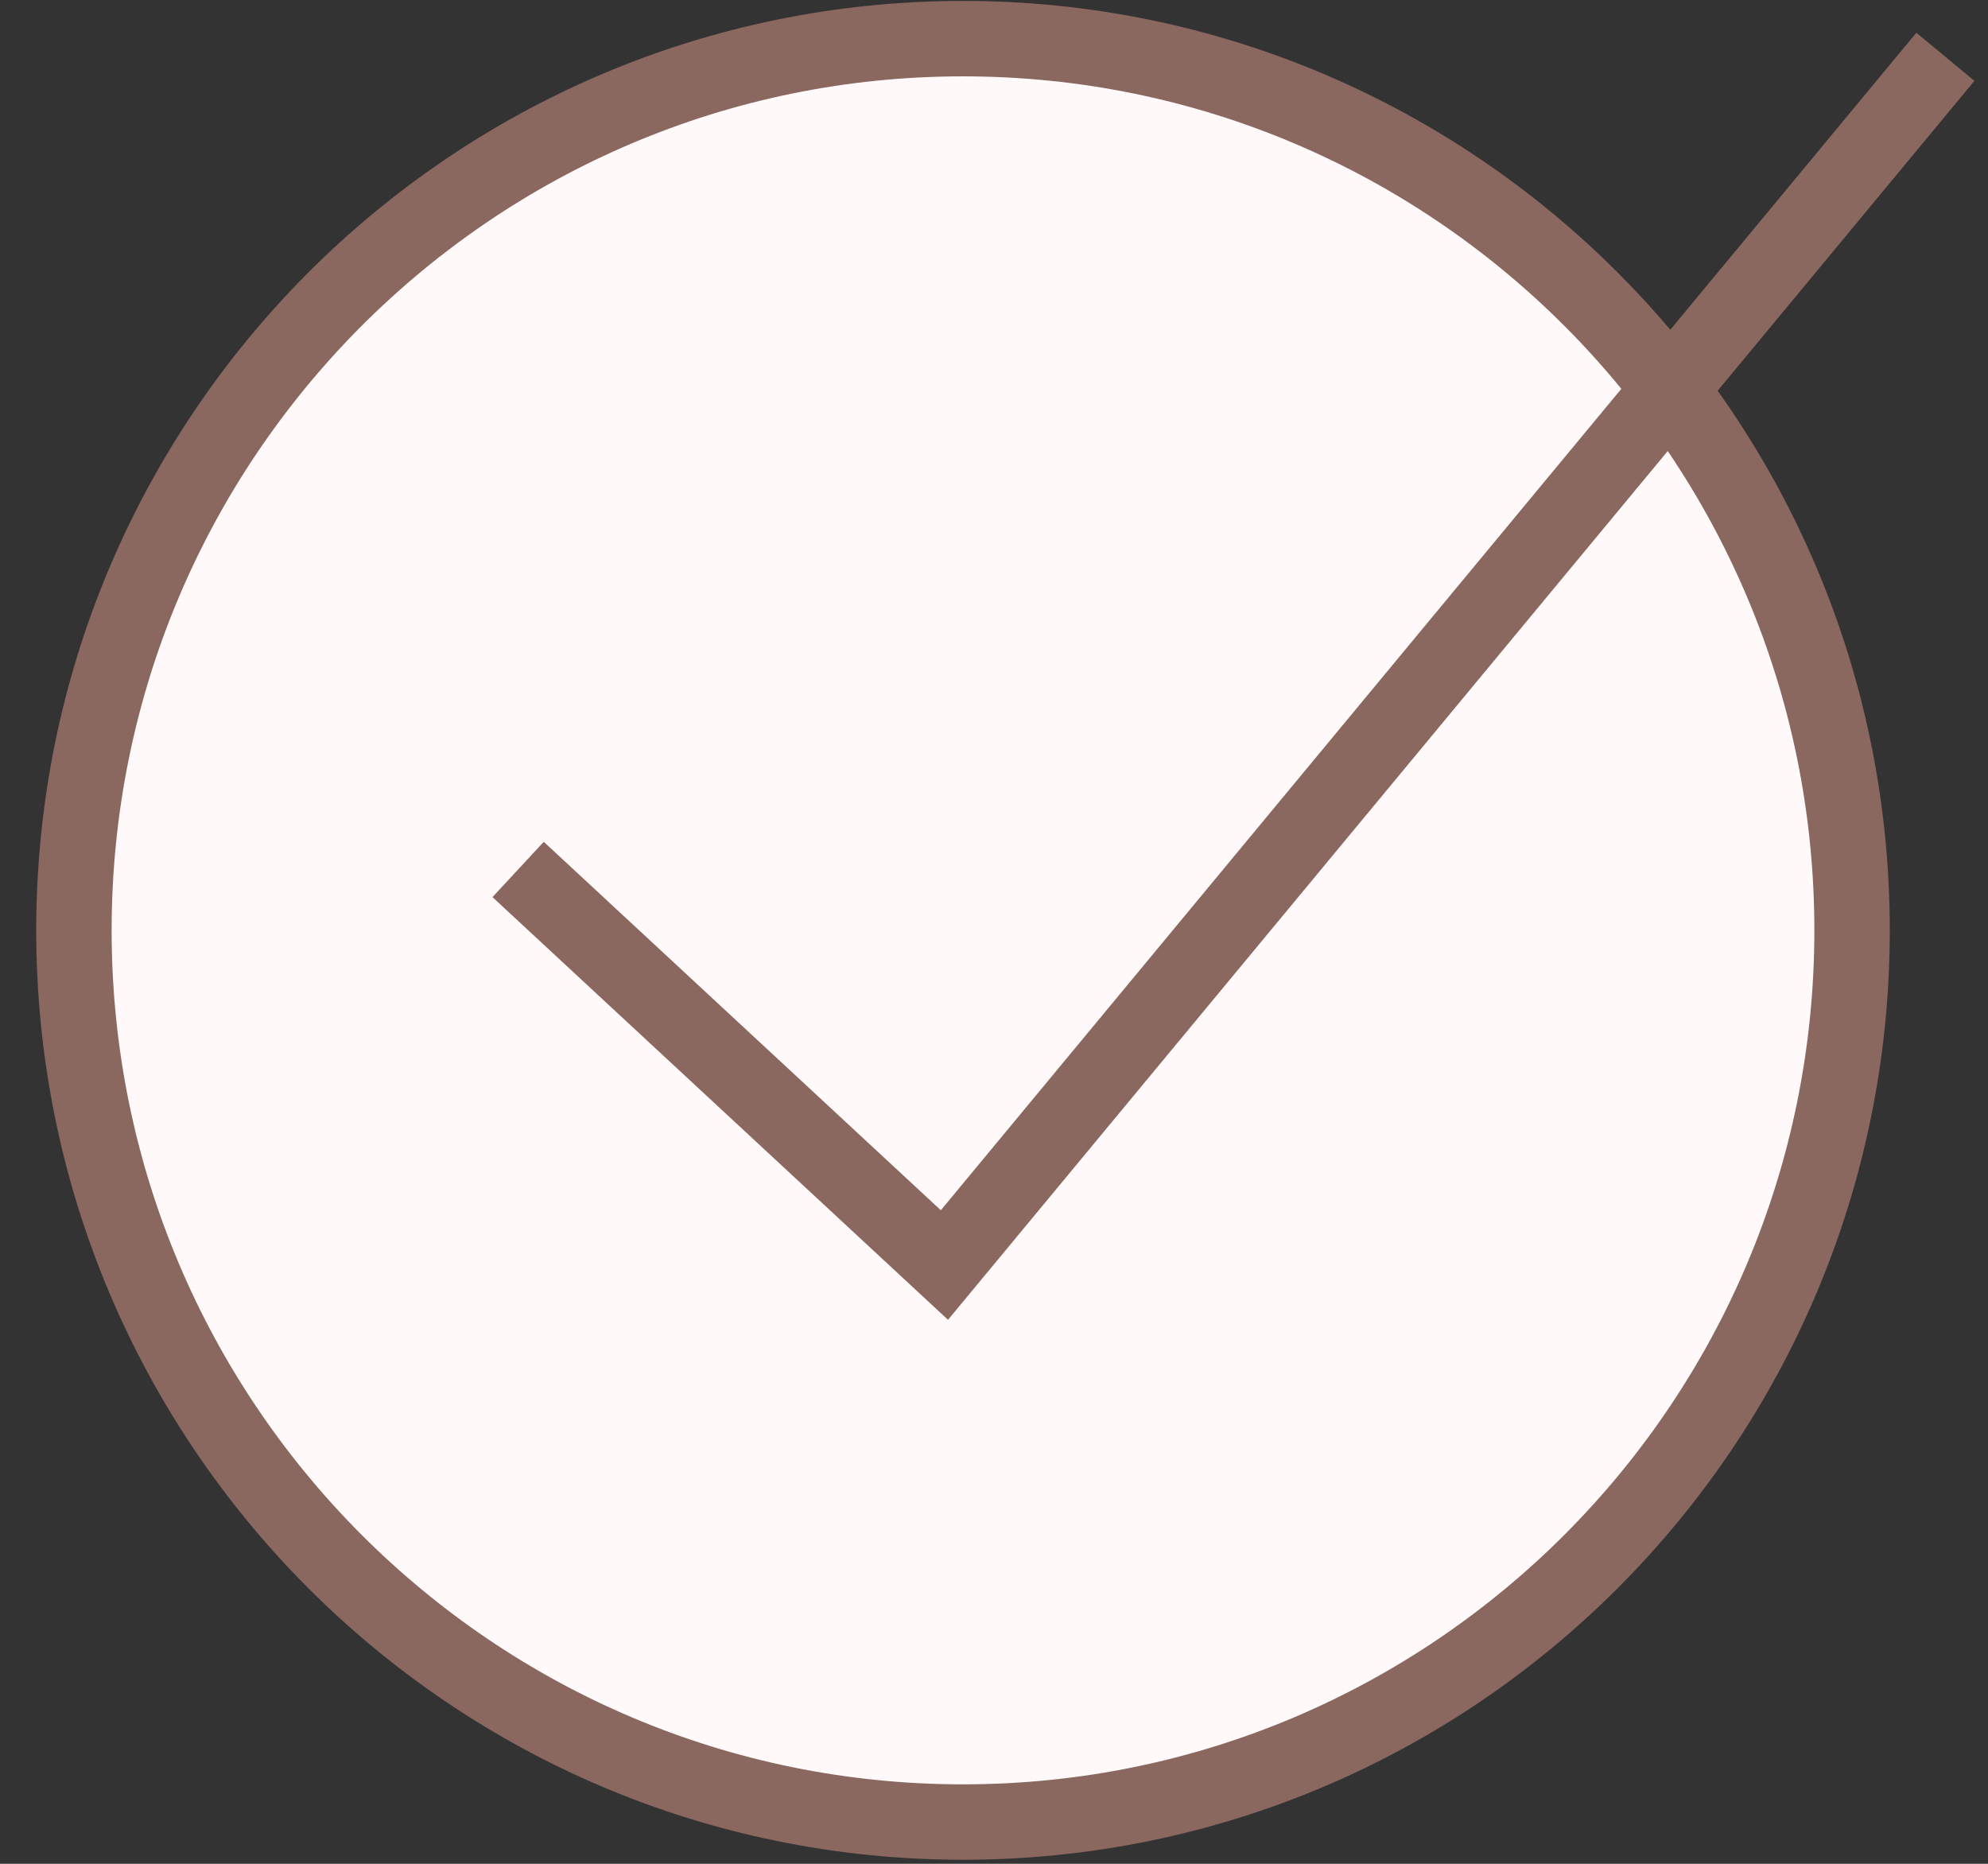 <svg width="32" height="30" viewBox="0 0 32 30" fill="none" xmlns="http://www.w3.org/2000/svg">
<rect x="0" y="0" width="32" height="30" fill="#333333" stroke="none"/>
<g id="&#208;&#167;&#208;&#181;&#208;&#186;&#208;&#177;&#208;&#190;&#208;&#186;&#209;&#129; &#208;&#186;&#209;&#128;&#209;&#131;&#208;&#179;">
<path id="Ellipse 47" d="M29.812 14.975C29.812 22.904 23.403 29.328 15.501 29.328C7.599 29.328 1.19 22.904 1.19 14.975C1.19 7.047 7.599 0.622 15.501 0.622C23.403 0.622 29.812 7.047 29.812 14.975Z" fill="#FFFAF9" stroke="#8A675F" stroke-width="1.214"/>
<path id="Vector 186" d="M8.34 13.995L15.202 20.362L31.314 0.914" stroke="#8A675F" stroke-width="1.214"/>
</g>
</svg>

